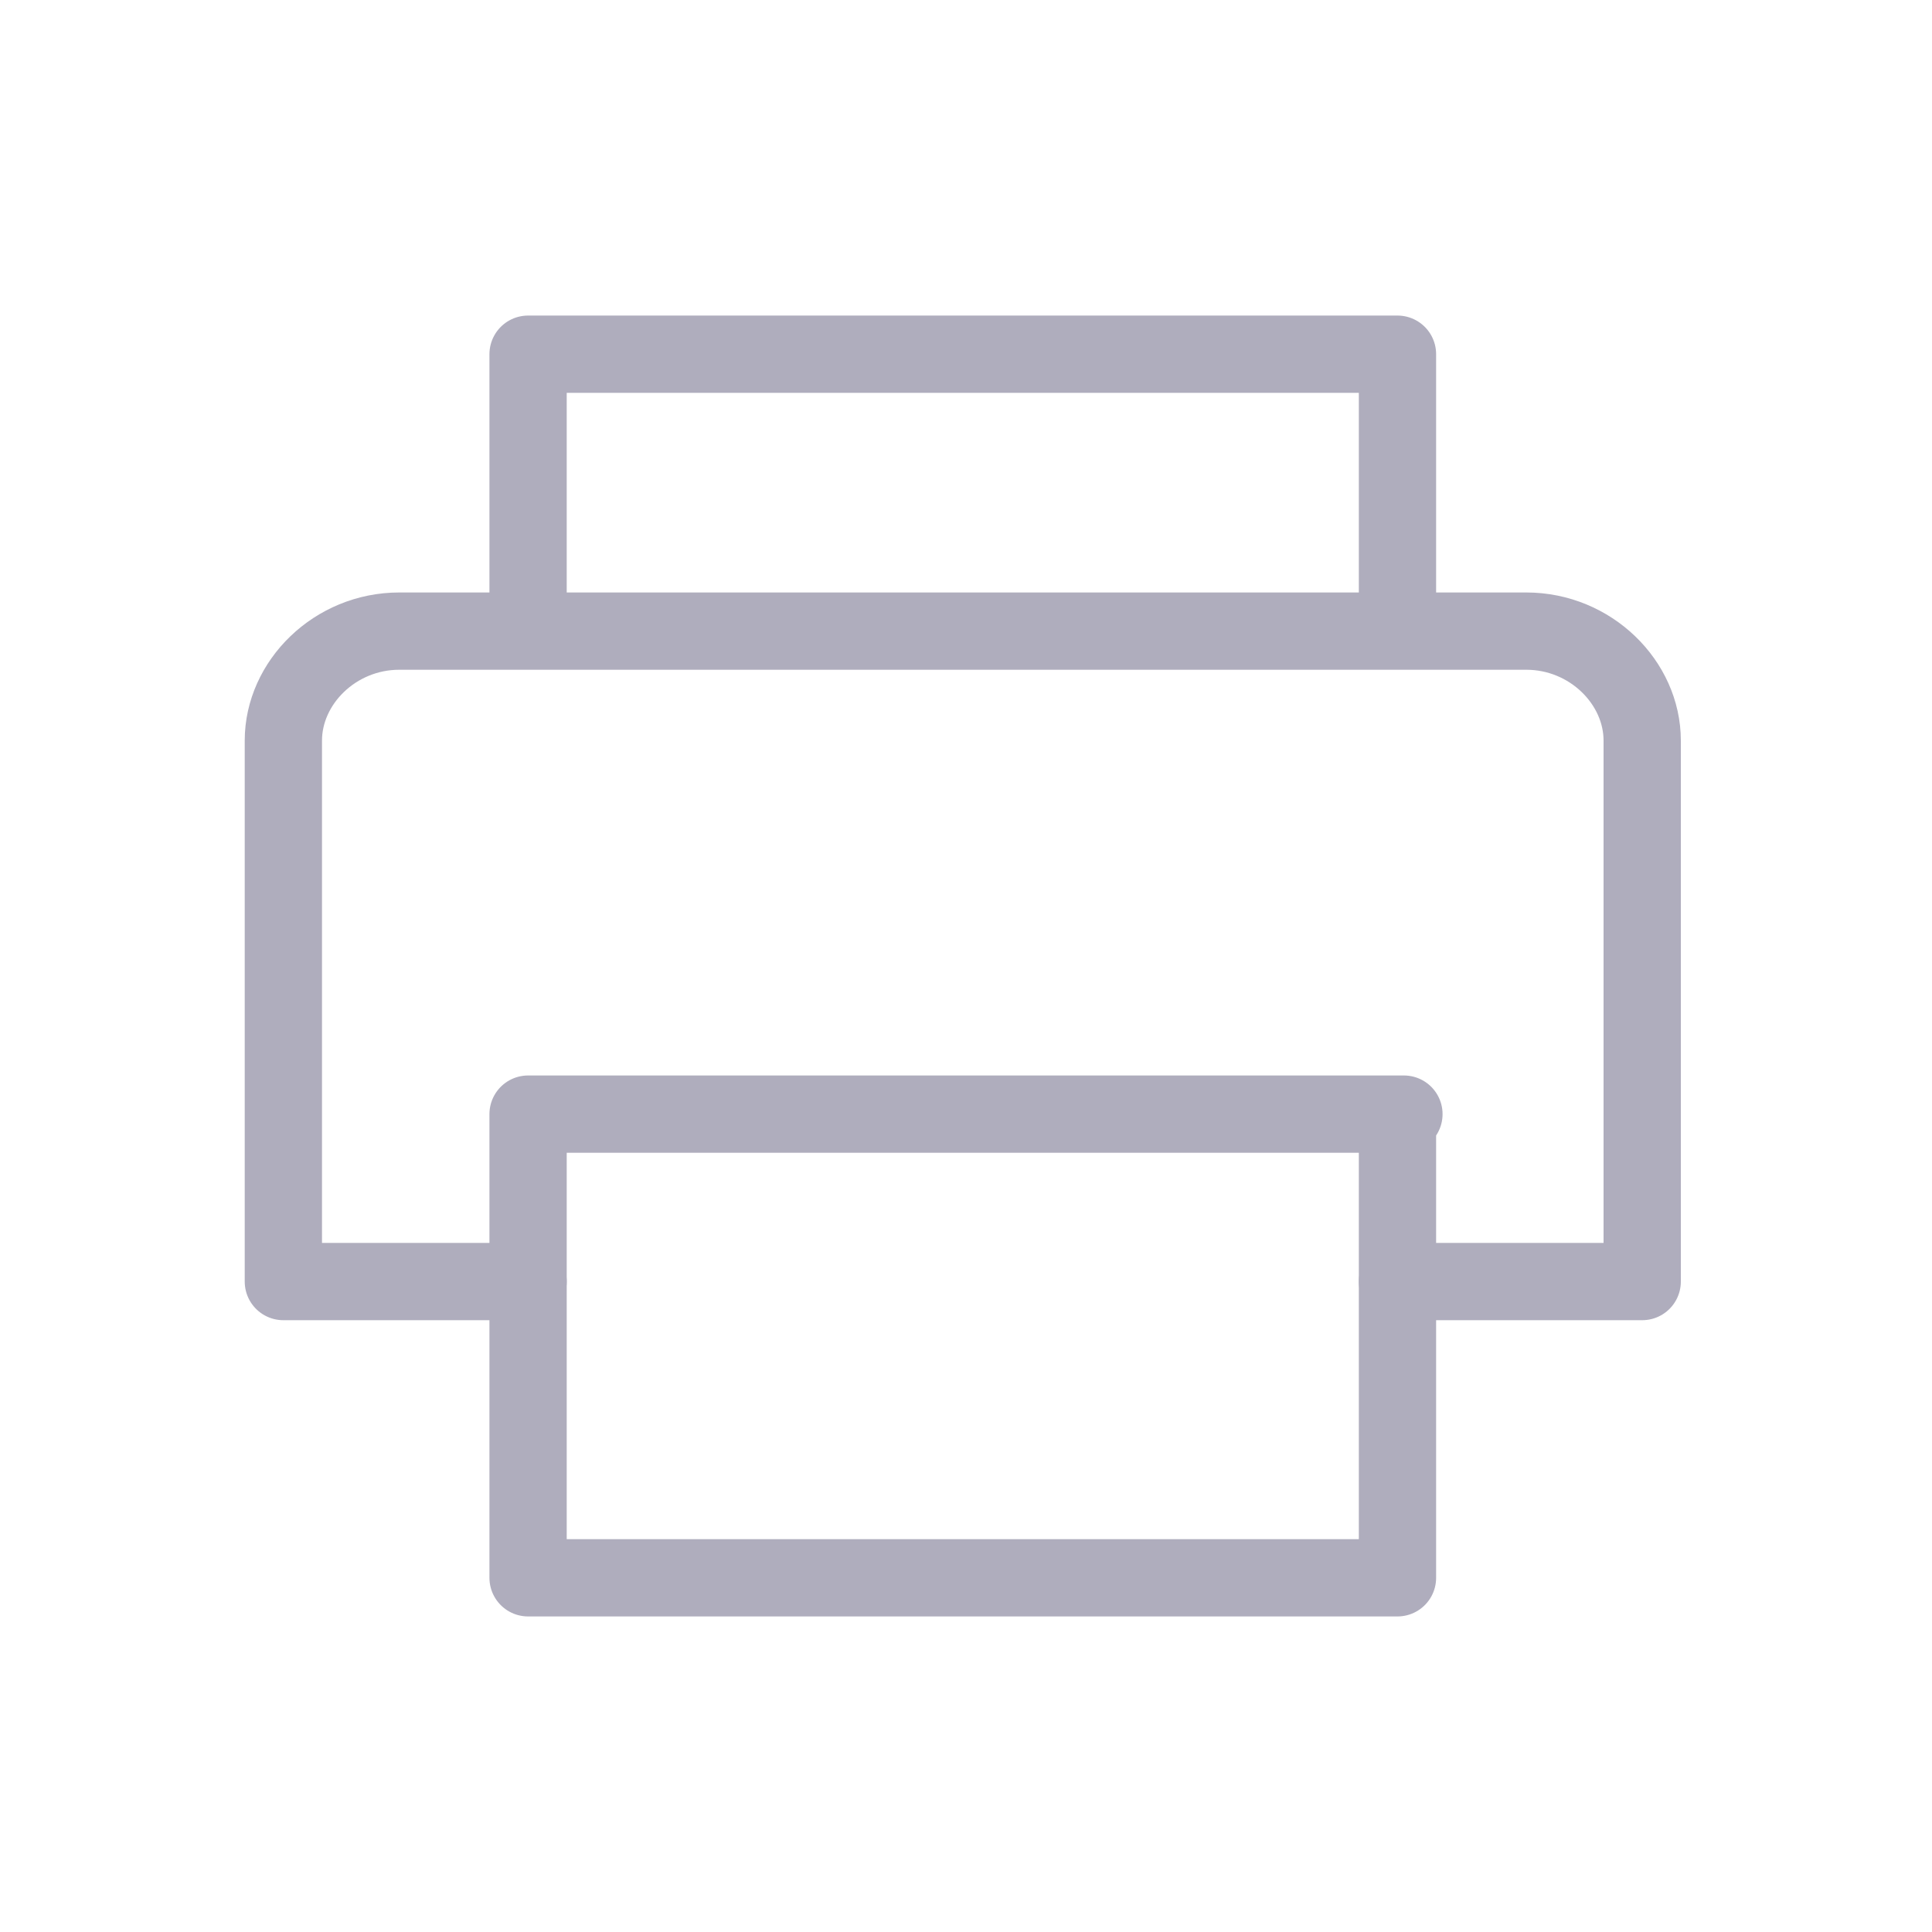 <?xml version="1.0" encoding="utf-8"?>
<!-- Generator: Adobe Illustrator 26.3.1, SVG Export Plug-In . SVG Version: 6.00 Build 0)  -->
<svg version="1.1" id="레이어_1" xmlns="http://www.w3.org/2000/svg" xmlns:xlink="http://www.w3.org/1999/xlink" x="0px"
	 y="0px" viewBox="0 0 30 30" style="enable-background:new 0 0 30 30;" xml:space="preserve">
<style type="text/css">
	.st0{fill:none;stroke:#79BF6C;stroke-width:2;stroke-linecap:round;stroke-linejoin:round;}
	.st1{opacity:0.2;fill:#E84846;enable-background:new    ;}
	.st2{fill:none;stroke:#E84846;stroke-width:2;stroke-linecap:round;stroke-linejoin:round;}
	.st3{opacity:0.2;fill:#8F59A0;enable-background:new    ;}
	.st4{fill:none;stroke:#8F59A0;stroke-width:2;stroke-linecap:round;stroke-linejoin:round;}
	.st5{fill:none;stroke:#B8AE31;stroke-width:2;stroke-linecap:round;stroke-linejoin:round;}
	.st6{fill:none;stroke:#5AB76C;stroke-width:2;stroke-linecap:round;stroke-linejoin:round;}
	.st7{opacity:0.2;fill:#3CB5D1;enable-background:new    ;}
	.st8{fill:none;stroke:#3CB5D1;stroke-width:2;stroke-linecap:round;stroke-linejoin:round;}
	.st9{opacity:0.2;fill:#CE8C3E;enable-background:new    ;}
	.st10{fill:none;stroke:#CE8C3E;stroke-width:2;stroke-linecap:round;stroke-linejoin:round;}
	.st11{opacity:0.2;fill:#CB3A8E;enable-background:new    ;}
	.st12{fill:none;stroke:#CB3A8E;stroke-width:2;stroke-linecap:round;stroke-linejoin:round;}
	.st13{fill:none;stroke:#3D59A6;stroke-width:2;stroke-linecap:round;stroke-linejoin:round;}
	.st14{fill:none;stroke:#AFADBD;stroke-width:1.2;stroke-linecap:round;stroke-linejoin:round;}
</style>
<g>
	<path class="st0" d="M-80.7-4L-88-2.2v-15.5l7.3-1.7"/>
	<path class="st0" d="M-73.3-0.5L-80.7-4v-15.5l7.3,3.5V-0.5z"/>
	<path class="st0" d="M-73.3-16l7.3-1.7v15.5l-7.3,1.7"/>
</g>
<g>
	<path class="st1" d="M-87.9,8.5C-88,8.6-88,8.8-88,8.9v10.2c0,0.1,0,0.3,0.1,0.4c0.1,0.1,0.2,0.2,0.3,0.3l10.1,5.1
		C-77.3,25-77.2,25-77,25l0,0l0.1-11L-87.9,8.5z"/>
	<path class="st2" d="M-66,19.1V8.9c0-0.1,0-0.3-0.1-0.4c-0.1-0.1-0.2-0.2-0.3-0.3l-10.1-5.1C-76.7,3-76.8,3-77,3s-0.3,0-0.4,0.1
		l-10.1,5.1c-0.1,0.1-0.3,0.2-0.3,0.3C-88,8.6-88,8.8-88,8.9v10.2c0,0.1,0,0.3,0.1,0.4c0.1,0.1,0.2,0.2,0.3,0.3l10.1,5.1
		C-77.3,25-77.2,25-77,25s0.3,0,0.4-0.1l10.1-5.1c0.1-0.1,0.3-0.2,0.3-0.3C-66,19.4-66,19.2-66,19.1L-66,19.1z"/>
	<path class="st2" d="M-66.1,8.5L-76.9,14l-11-5.5"/>
	<path class="st2" d="M-76.9,14L-77,25"/>
</g>
<g>
	<path class="st3" d="M-60.3,38h4.4c0.5,0,0.9,0.4,0.9,0.9v4.3c0,0.5-0.4,0.9-0.9,0.9h-4.4c-0.5,0-0.9-0.4-0.9-0.9v-4.3
		C-61.2,38.4-60.8,38-60.3,38z"/>
	<path class="st3" d="M-76.1,31.5h5.3c0.5,0,0.9,0.4,0.9,0.9v5.2c0,0.5-0.4,0.9-0.9,0.9h-5.3c-0.5,0-0.9-0.4-0.9-0.9v-5.2
		C-77,31.9-76.6,31.5-76.1,31.5z"/>
	<path class="st3" d="M-76.1,43.6h5.3c0.5,0,0.9,0.4,0.9,0.9v5.2c0,0.5-0.4,0.9-0.9,0.9h-5.3c-0.5,0-0.9-0.4-0.9-0.9v-5.2
		C-77,44-76.6,43.6-76.1,43.6z"/>
	<path class="st4" d="M-60.3,38h4.4c0.5,0,0.9,0.4,0.9,0.9v4.3c0,0.5-0.4,0.9-0.9,0.9h-4.4c-0.5,0-0.9-0.4-0.9-0.9v-4.3
		C-61.2,38.4-60.8,38-60.3,38z"/>
	<path class="st4" d="M-76.1,31.5h5.3c0.5,0,0.9,0.4,0.9,0.9v5.2c0,0.5-0.4,0.9-0.9,0.9h-5.3c-0.5,0-0.9-0.4-0.9-0.9v-5.2
		C-77,31.9-76.6,31.5-76.1,31.5z"/>
	<path class="st4" d="M-76.1,43.6h5.3c0.5,0,0.9,0.4,0.9,0.9v5.2c0,0.5-0.4,0.9-0.9,0.9h-5.3c-0.5,0-0.9-0.4-0.9-0.9v-5.2
		C-77,44-76.6,43.6-76.1,43.6z"/>
	<path class="st4" d="M-61.2,41h-4.4"/>
	<path class="st4" d="M-70,47h1.8c0.3,0,0.7-0.1,1-0.2c0.3-0.1,0.6-0.3,0.9-0.6s0.4-0.5,0.6-0.8c0.1-0.3,0.2-0.7,0.2-1v-6.9
		c0-0.3-0.1-0.7-0.2-1c-0.1-0.3-0.3-0.6-0.6-0.8c-0.2-0.2-0.5-0.4-0.9-0.6c-0.3-0.1-0.7-0.2-1-0.2H-70"/>
</g>
<g>
	<path class="st5" d="M-63,64.2l-6.7,6.4l-3.4-3.2"/>
	<path class="st5" d="M-68,78c6.1,0,11-4.9,11-11c0-6.1-4.9-11-11-11c-6.1,0-11,4.9-11,11C-79,73.1-74.1,78-68,78z"/>
</g>
<g>
	<path class="st6" d="M-68,81.9c-7.9,0-11,7.1-11,7.1s3.1,7.1,11,7.1S-57,89-57,89S-60.1,81.9-68,81.9z"/>
	<path class="st6" d="M-68,92.9c2.2,0,3.9-1.8,3.9-3.9s-1.8-3.9-3.9-3.9s-3.9,1.8-3.9,3.9S-70.2,92.9-68,92.9z"/>
</g>
<g>
	<path class="st7" d="M-88,108.3c1.8,0,3.3-1.5,3.3-3.3s-1.5-3.3-3.3-3.3s-3.3,1.5-3.3,3.3S-89.8,108.3-88,108.3z"/>
	<path class="st8" d="M-88,114c5,0,9-4,9-9s-4-9-9-9s-9,4-9,9S-93,114-88,114z"/>
	<path class="st8" d="M-88,94v4.1"/>
	<path class="st8" d="M-99,105h4.1"/>
	<path class="st8" d="M-88,116v-4.1"/>
	<path class="st8" d="M-77,105h-4.1"/>
	<path class="st8" d="M-88,108.3c1.8,0,3.3-1.5,3.3-3.3s-1.5-3.3-3.3-3.3s-3.3,1.5-3.3,3.3S-89.8,108.3-88,108.3z"/>
</g>
<g>
	<path class="st9" d="M-62,131.5c3,0,5.5-2.5,5.5-5.5c0-3-2.5-5.5-5.5-5.5c-3,0-5.5,2.5-5.5,5.5C-67.5,129-65,131.5-62,131.5z"/>
	<path class="st10" d="M-62,126l11-11"/>
	<path class="st10" d="M-54.2,118.2c-1.9-2-4.6-3.1-7.3-3.2c-2.8-0.1-5.5,0.8-7.6,2.6c-2.1,1.8-3.5,4.3-3.8,7
		c-0.4,2.7,0.3,5.5,1.9,7.8c1.6,2.3,4,3.8,6.7,4.4c2.7,0.6,5.5,0.1,7.9-1.3c2.4-1.4,4.1-3.6,5-6.3c0.8-2.6,0.6-5.5-0.6-8"/>
	<path class="st10" d="M-58.1,122.1c-0.9-0.9-2.1-1.5-3.4-1.6c-1.3-0.1-2.5,0.2-3.6,0.9c-1.1,0.7-1.8,1.8-2.2,3
		c-0.3,1.2-0.2,2.5,0.3,3.7c0.5,1.2,1.4,2.1,2.6,2.7c1.1,0.6,2.5,0.7,3.7,0.4c1.2-0.3,2.3-1,3.1-2.1c0.8-1,1.1-2.3,1.1-3.6"/>
</g>
<g>
	<path class="st11" d="M-30,153c2.2,0,4-1.8,4-4s-1.8-4-4-4s-4,1.8-4,4S-32.2,153-30,153z"/>
	<path class="st11" d="M-30,135c2.2,0,4-1.8,4-4c0-2.2-1.8-4-4-4s-4,1.8-4,4C-34,133.2-32.2,135-30,135z"/>
	<path class="st12" d="M-44,144c2.2,0,4-1.8,4-4s-1.8-4-4-4c-2.2,0-4,1.8-4,4S-46.2,144-44,144z"/>
	<path class="st12" d="M-30,153c2.2,0,4-1.8,4-4s-1.8-4-4-4s-4,1.8-4,4S-32.2,153-30,153z"/>
	<path class="st12" d="M-30,135c2.2,0,4-1.8,4-4c0-2.2-1.8-4-4-4s-4,1.8-4,4C-34,133.2-32.2,135-30,135z"/>
	<path class="st12" d="M-33.4,133.2l-7.3,4.7"/>
	<path class="st12" d="M-40.6,142.2l7.3,4.7"/>
</g>
<g>
	<path class="st13" d="M-74.8-28.5c1.5,0,2.8-1.2,2.8-2.7c0-1.5-1.2-2.7-2.8-2.7s-2.8,1.2-2.8,2.7C-77.5-29.7-76.3-28.5-74.8-28.5z"
		/>
	<path class="st13" d="M-89.4-47.5h11c1,0,1.9,0.4,2.6,1.1s1.1,1.6,1.1,2.6c0,1-0.4,1.9-1.1,2.6c-0.7,0.7-1.6,1.1-2.6,1.1h-11
		c-1.2,0-2.4,0.5-3.2,1.3c-0.9,0.8-1.3,2-1.3,3.2c0,1.2,0.5,2.4,1.3,3.2c0.9,0.8,2,1.3,3.2,1.3h11.9"/>
</g>
<g>
	<path class="st14" d="M51.6-23.5h24.9v17.9c0,0.3-0.1,0.5-0.3,0.7c-0.2,0.2-0.5,0.3-0.7,0.3H52.6c-0.3,0-0.5-0.1-0.7-0.3
		c-0.2-0.2-0.3-0.5-0.3-0.7V-23.5z"/>
	<path class="st14" d="M76.4-23.5L64-11.9L51.6-23.5"/>
</g>
<path class="st14" d="M80.2,31.2c0.9,1.8,2.3,3.2,4,4c0.1,0.1,0.3,0.1,0.4,0.1c0.1,0,0.3-0.1,0.4-0.1l2.6-1.7
	c0.1-0.1,0.2-0.1,0.4-0.1c0.1,0,0.3,0,0.4,0.1l4.8,2.1c0.2,0.1,0.3,0.2,0.4,0.3c0.1,0.2,0.1,0.3,0.1,0.5c-0.2,1.2-0.7,2.3-1.6,3.1
	c-0.9,0.8-2.1,1.2-3.3,1.2c-3.7,0-7.3-1.5-9.9-4.1c-2.6-2.6-4.1-6.2-4.1-9.9c0-1.2,0.4-2.4,1.2-3.3c0.8-0.9,1.9-1.5,3.1-1.6
	c0.2,0,0.4,0,0.5,0.1c0.2,0.1,0.3,0.2,0.3,0.4L82,27c0.1,0.1,0.1,0.3,0.1,0.4c0,0.1-0.1,0.3-0.1,0.4l-1.7,2.6
	c-0.1,0.1-0.1,0.3-0.1,0.4C80.1,30.9,80.1,31.1,80.2,31.2L80.2,31.2z"/>
<g>
	<path class="st14" d="M8.2,9.7V5.5h13.5v4.2"/>
	<path class="st14" d="M21.8,17.3H8.2v7.2h13.5V17.3z"/>
	<path class="st14" d="M8.2,19.9H4.4v-8.4c0-0.9,0.8-1.7,1.8-1.7h17.5c1,0,1.8,0.8,1.8,1.7v8.4h-3.8"/>
</g>
</svg>
